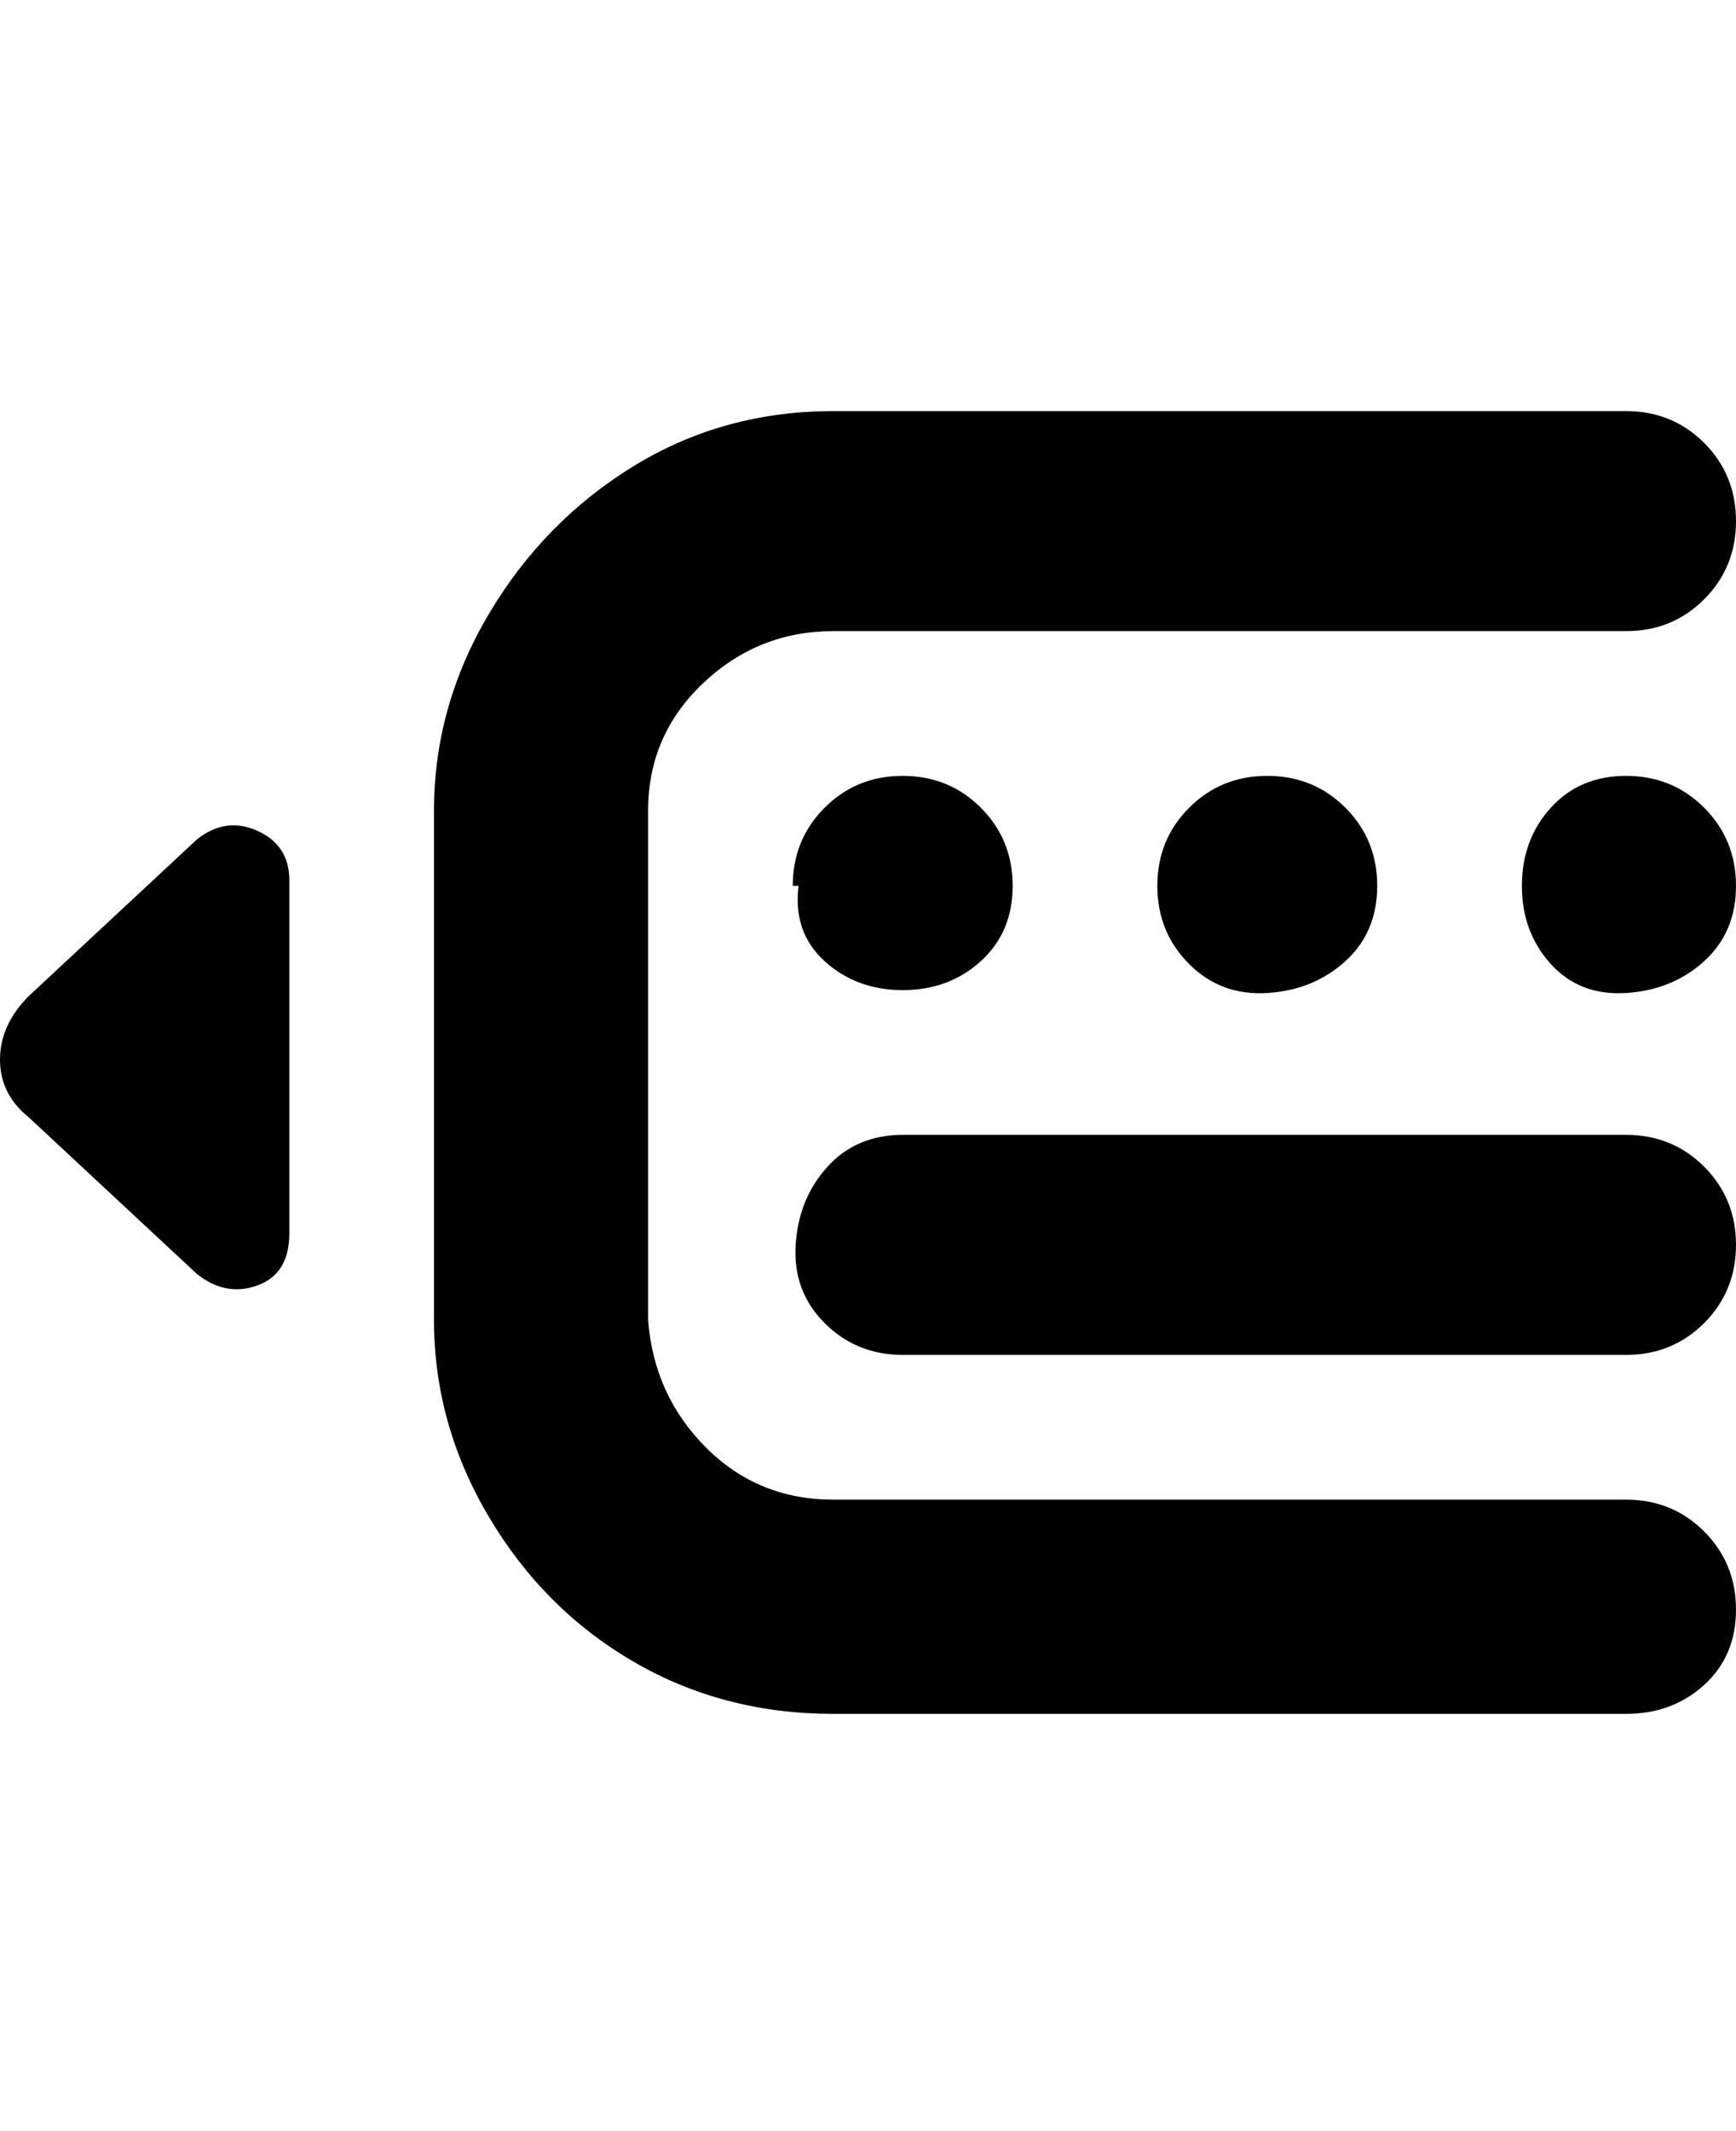 <svg viewBox="0 0 300 368" xmlns="http://www.w3.org/2000/svg"><path d="M300 278q0 8-5.5 13t-13.5 5H144q-19 0-34.5-9t-25-25Q75 246 75 228v-88q0-18 9.5-34t25-25.5Q125 71 144 71h137q8 0 13.5 5.5T300 90q0 8-5.5 13.5T281 109H144q-13 0-22.5 9t-9.5 22v88q1 13 10 22t22 9h137q8 0 13.5 5.5T300 278zm-19-82H156q-8 0-13 5.5t-5.5 13.5q-.5 8 5 13.5T156 234h125q8 0 13.5-5.5T300 215q0-8-5.5-13.5T281 196zM34 145L5 172q-5 5-5 11t5 10l29 27q5 4 10.5 2t5.5-9v-61q0-6-5.5-8.5T34 145zm104 8q-1 8 4.5 13t13.5 5q8 0 13.5-5t5.5-13q0-8-5.5-13.5T156 134q-8 0-13.5 5.5T137 153h1zm62 0q0 8 5.5 13.5t13.5 5q8-.5 13.5-5.5t5.5-13q0-8-5.5-13.5T219 134q-8 0-13.5 5.5T200 153zm81-19q-8 0-13 5.5t-5 13.5q0 8 5 13.5t13 5q8-.5 13.5-5.5t5.5-13q0-8-5.5-13.5T281 134z"/></svg>